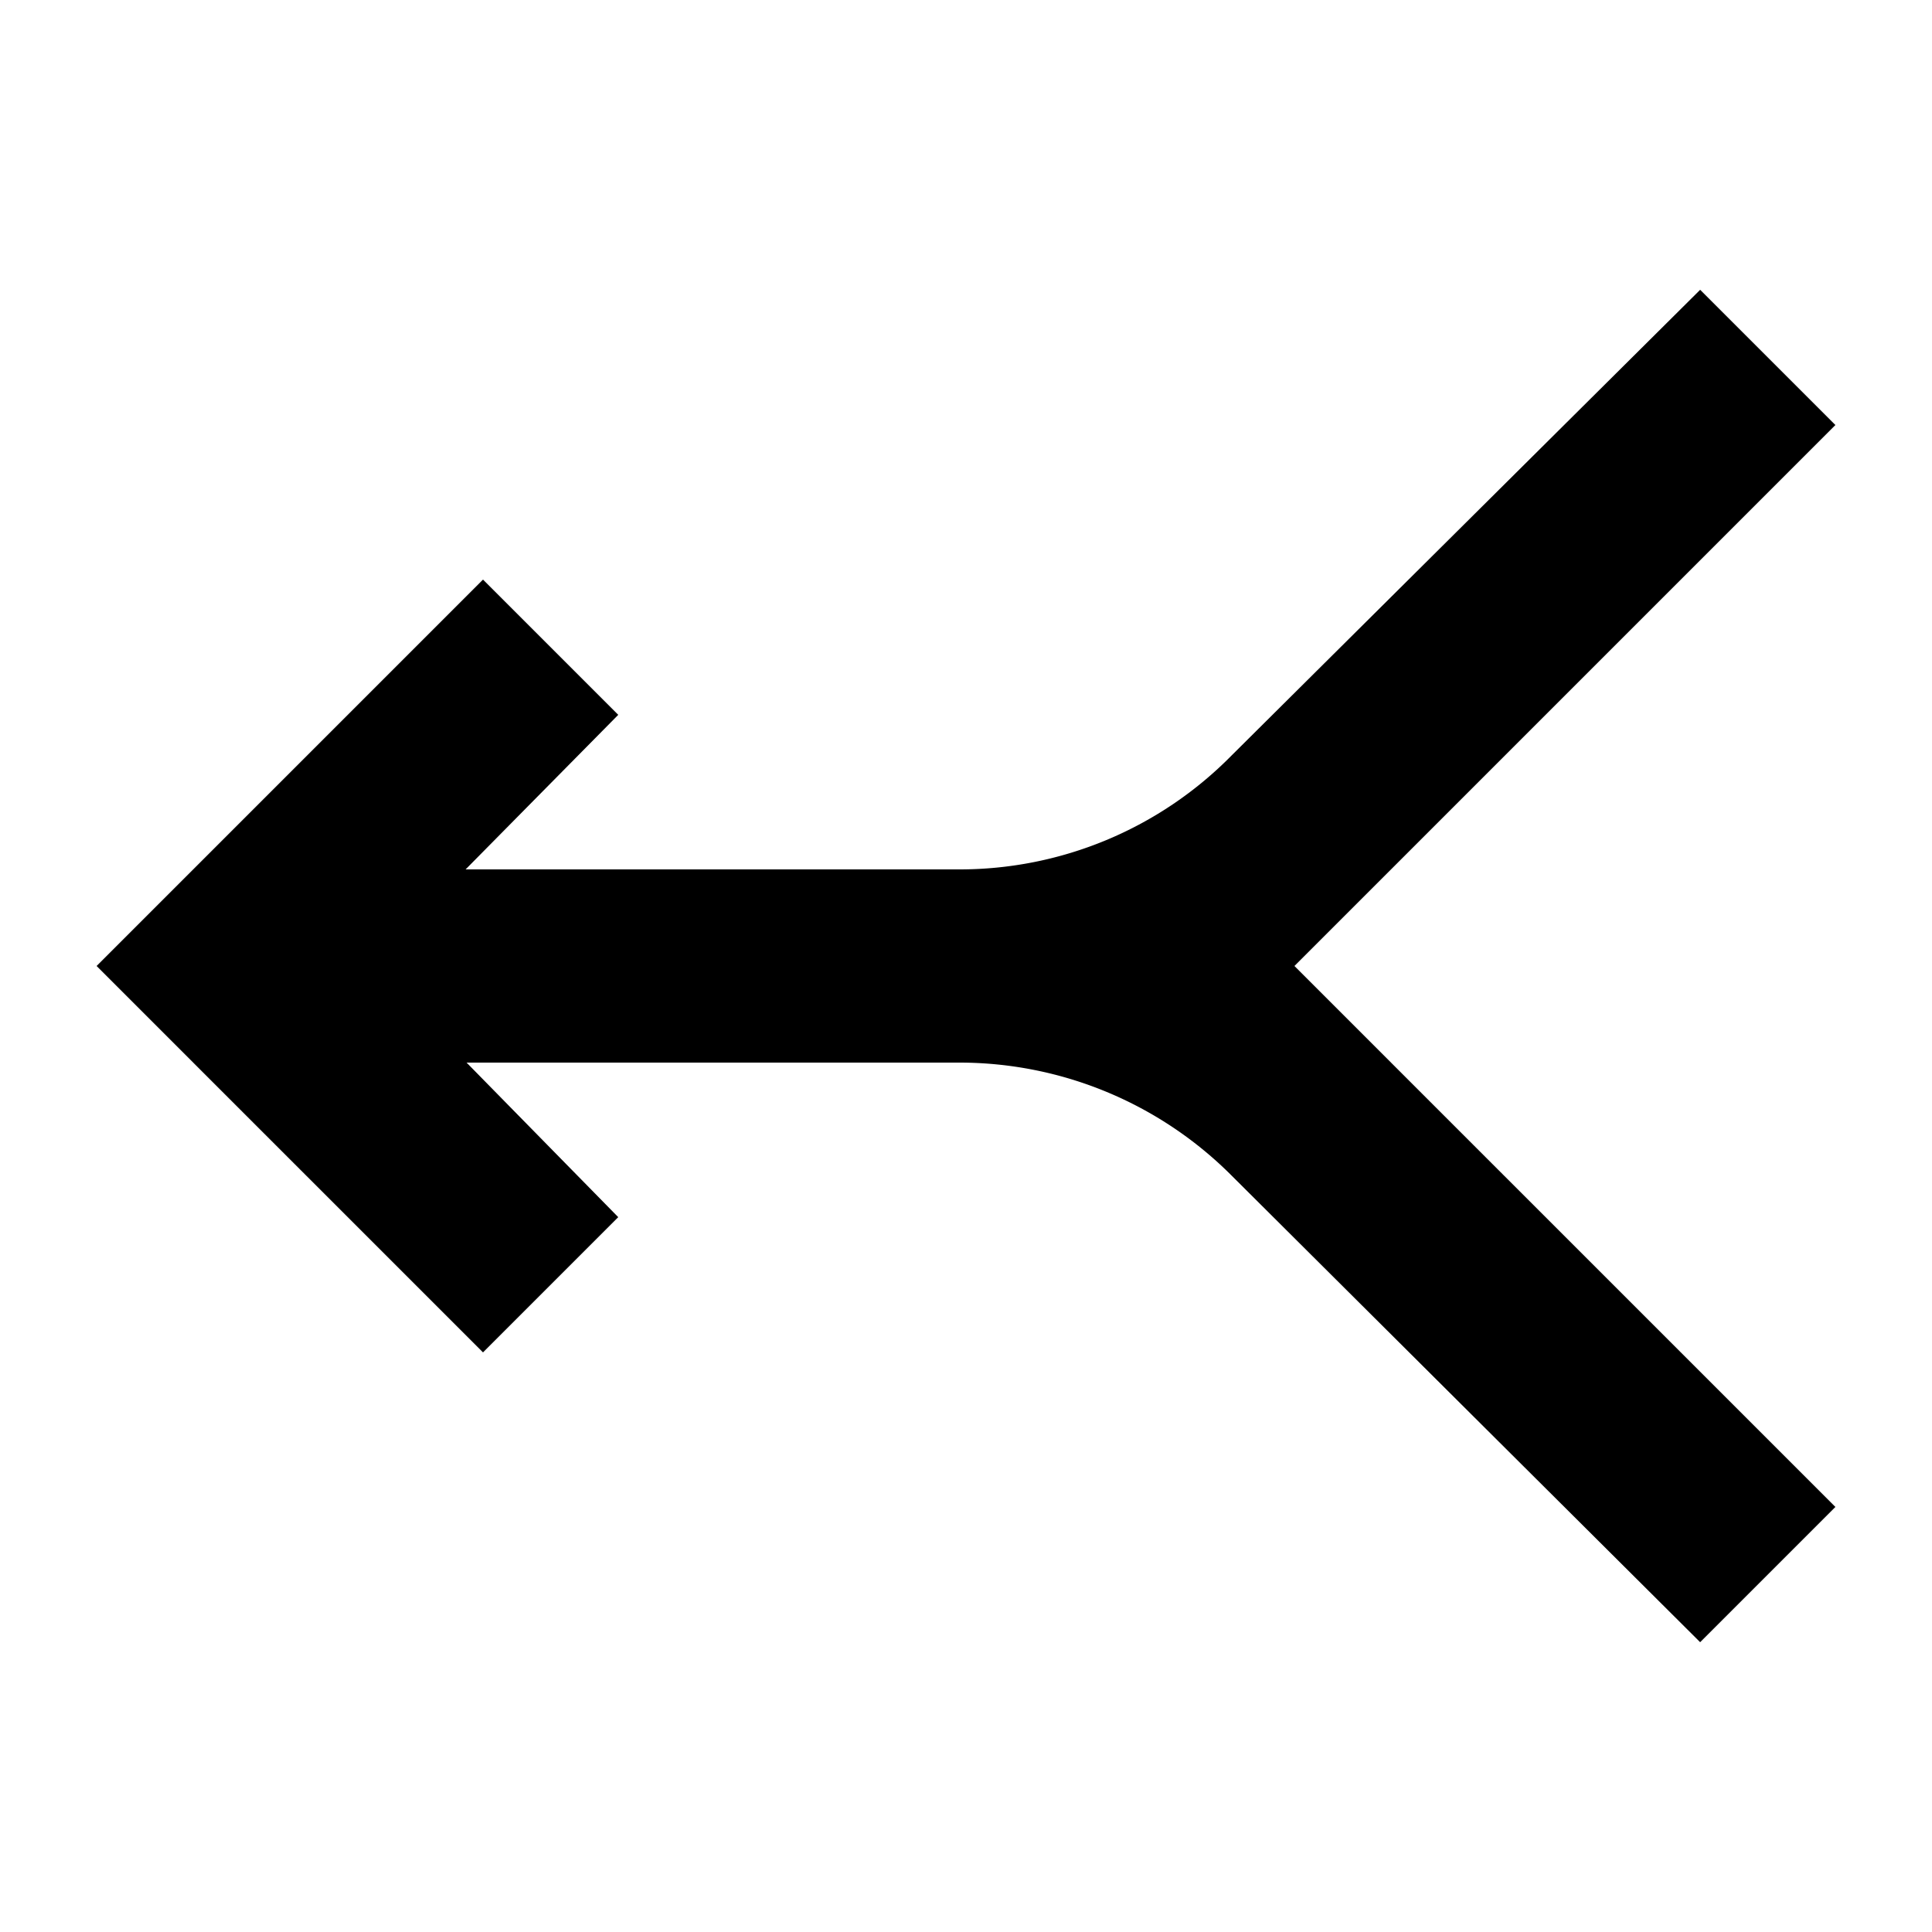 <?xml version="1.0" encoding="UTF-8"?>
<svg xmlns="http://www.w3.org/2000/svg" width="20" height="20" viewBox="0 0 20 20">
	<title>
		merge
	</title>
	<path d="M19 15.6 17.6 17l-4.85-4.83A3.98 3.98 0 0 0 9.93 11h-5.1l1.57 1.6L5 14l-4-4 4-4 1.4 1.4L4.82 9h5.1a3.95 3.95 0 0 0 2.83-1.18L17.6 3 19 4.4 13.4 10Z"/>
</svg>
